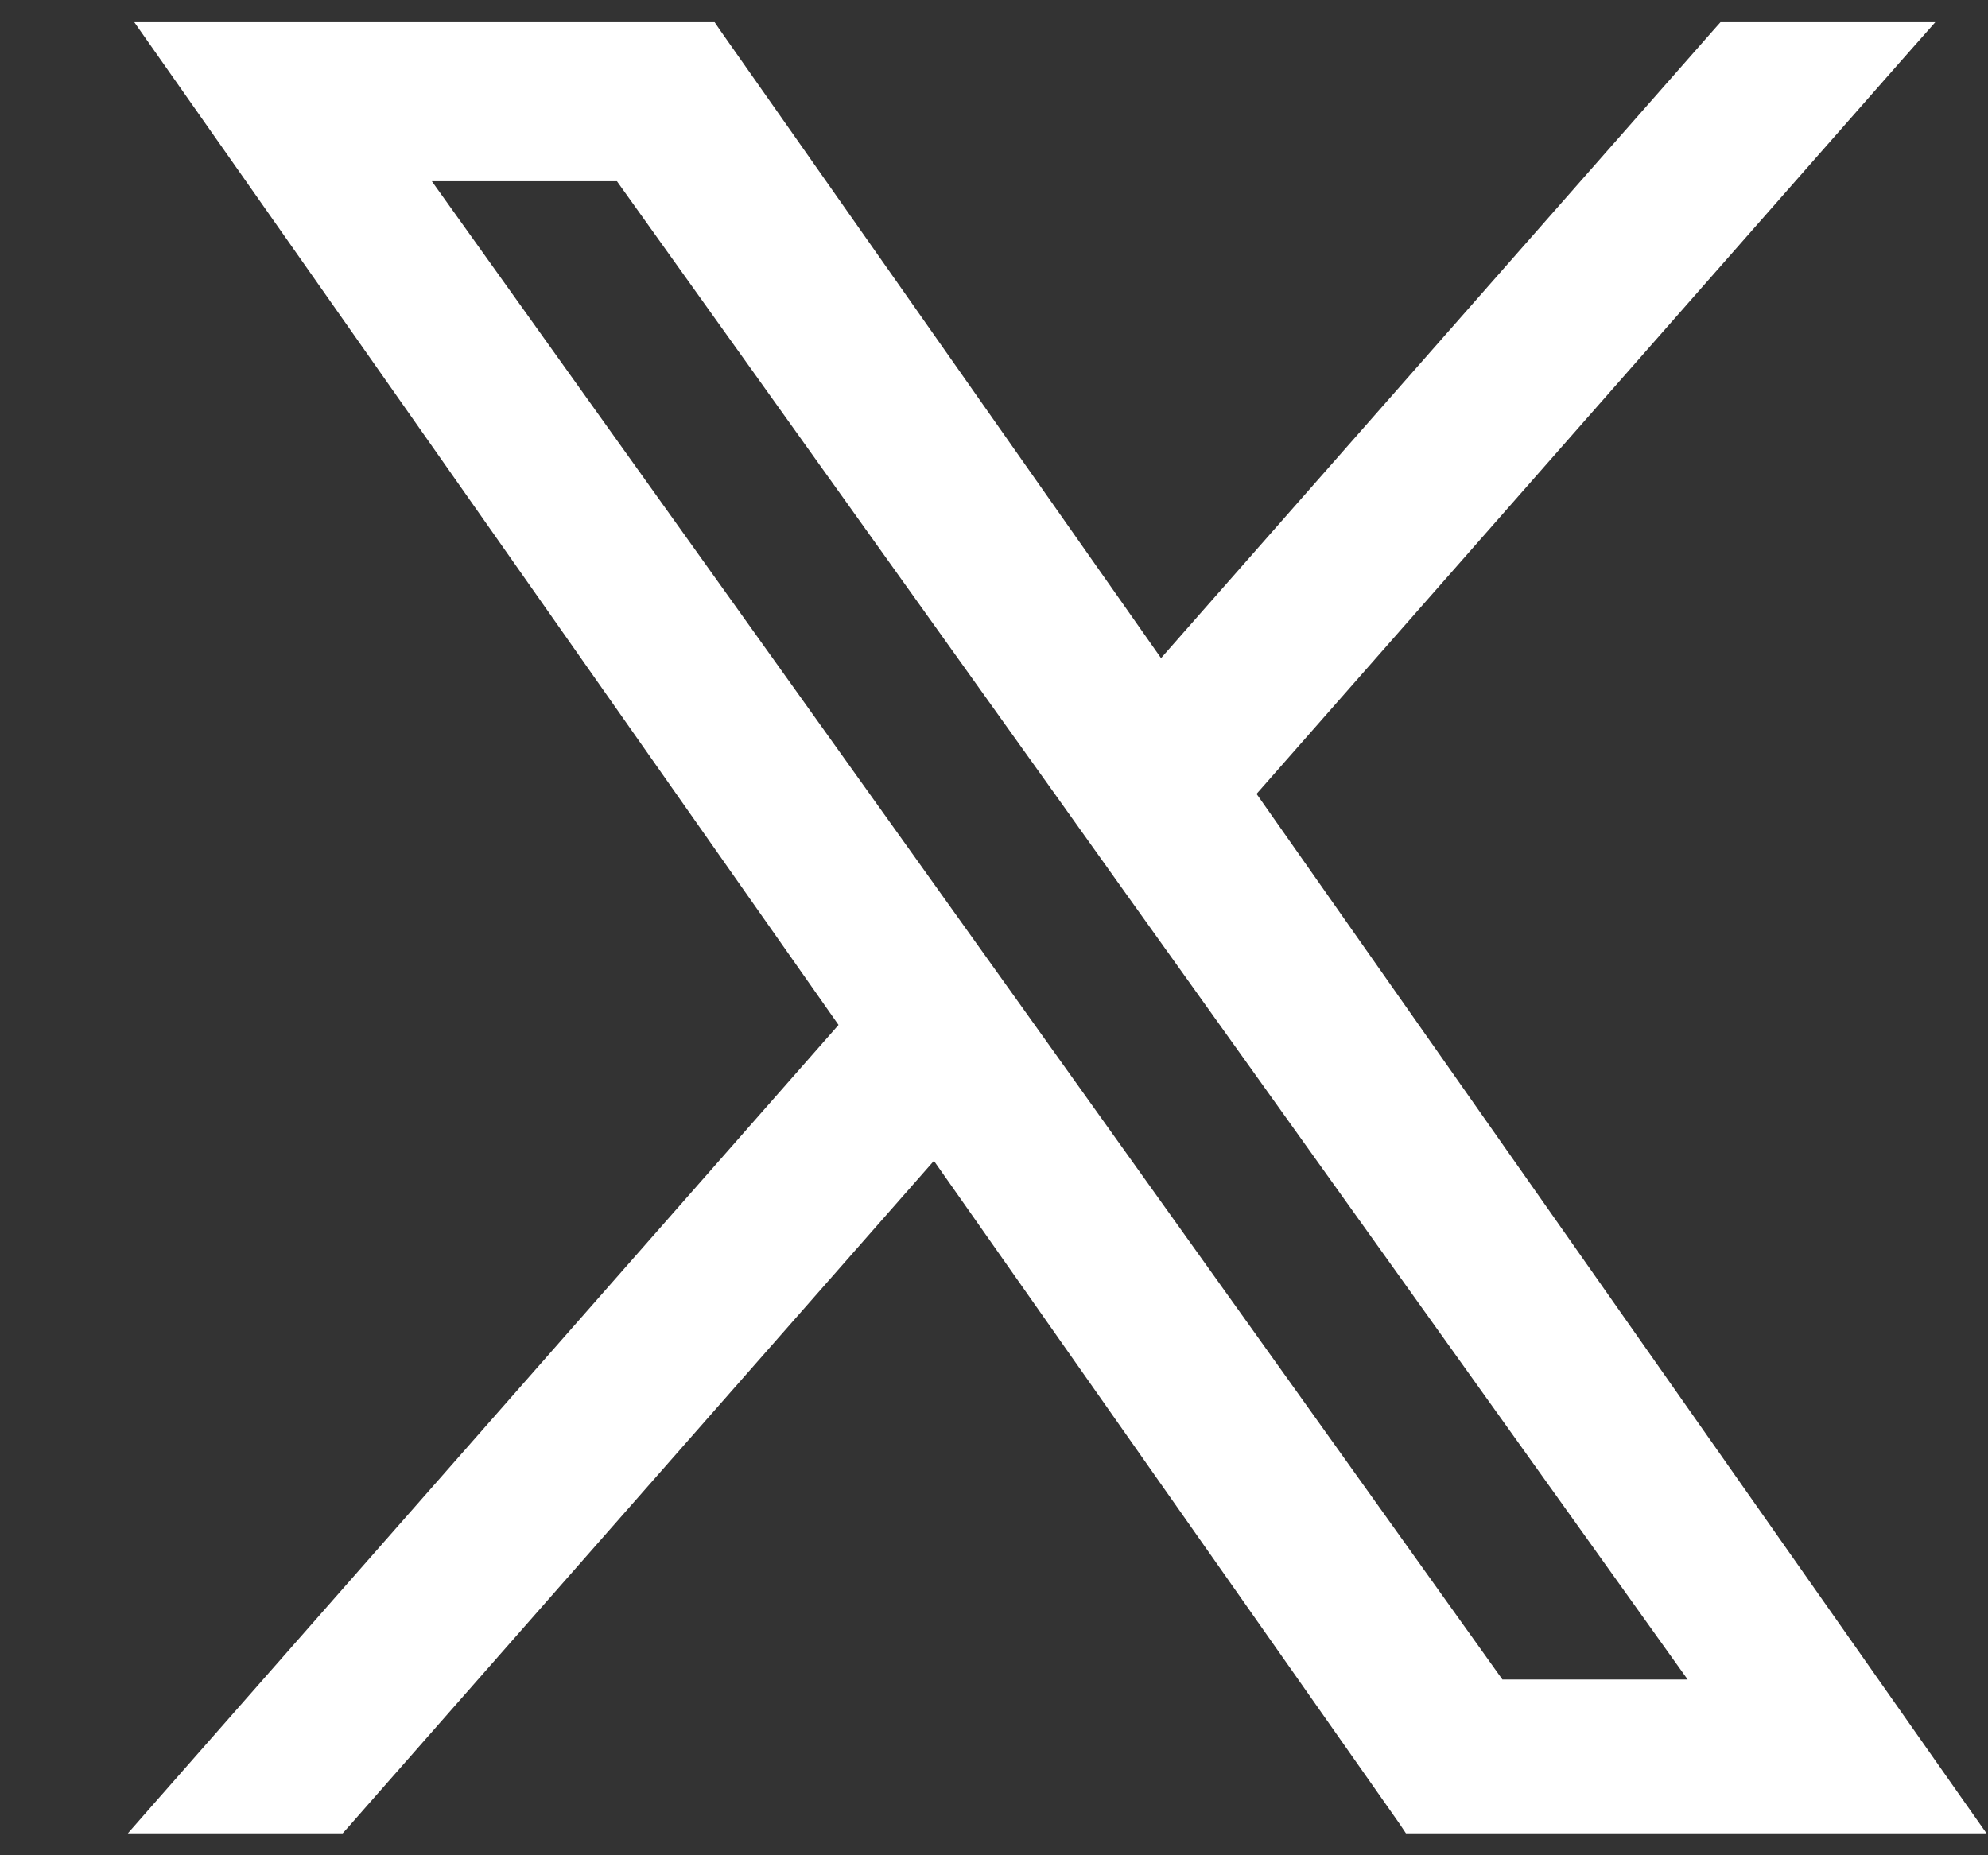 <svg width="15" height="14" viewBox="0 0 15 14" fill="none" xmlns="http://www.w3.org/2000/svg">
<rect x="0" y="0" width="15" height="14" fill="#333333" stroke="none"/>
<path d="M5.348 0.251L5.372 0.286L8.753 5.101L12.994 0.279L13.019 0.251H14.417L14.295 0.389L9.375 5.985L14.735 13.619L14.828 13.751H10.653L10.629 13.715L7.054 8.625L2.573 13.723L2.548 13.751H1.149L1.271 13.612L6.433 7.74L1.266 0.382L1.174 0.251H5.348ZM7.198 7.025L7.726 7.764L11.293 12.757H12.896L8.587 6.728L8.06 5.989L4.698 1.284H3.096L7.198 7.025Z" fill="white" stroke="white" stroke-width="0.167"/>
</svg>
